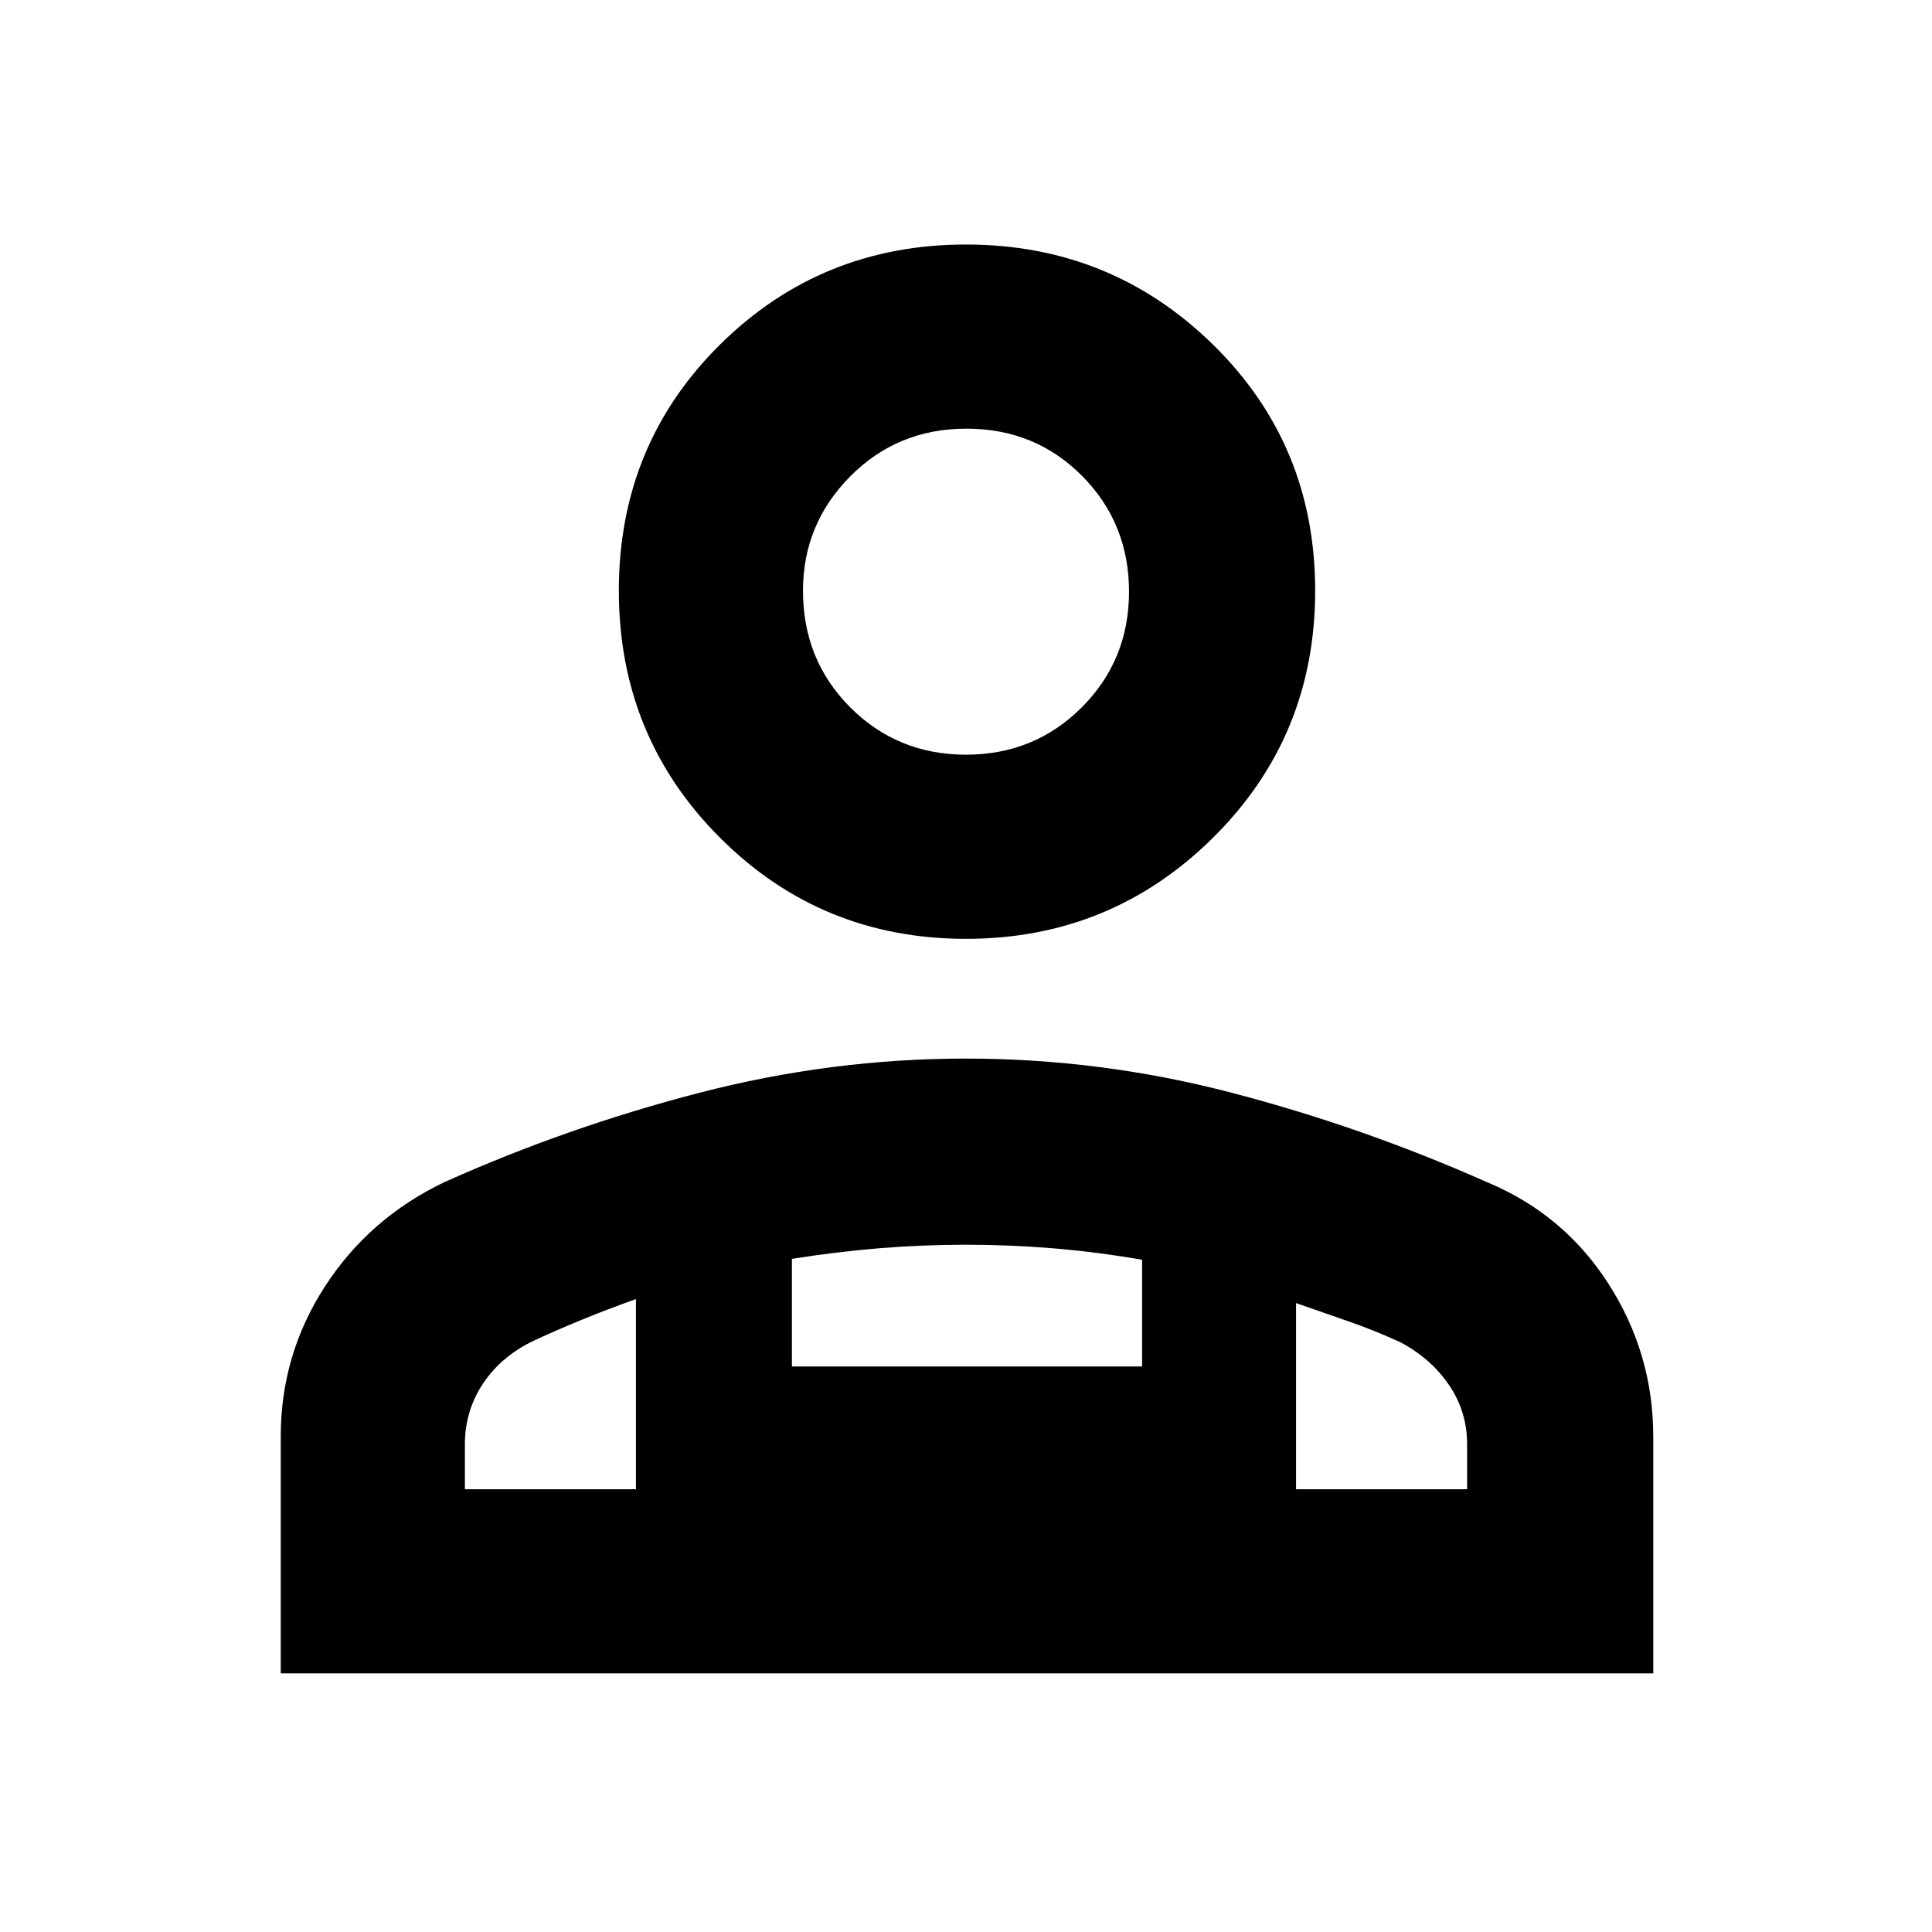 <svg xmlns="http://www.w3.org/2000/svg" height="48" viewBox="0 -960 960 960" width="48"><path d="M480-493.5q-72 0-122.25-50.25T307.5-666.5q0-72.5 50.25-122.25T480-838.5q72 0 122.75 49.75T653.5-666.5q0 72.5-50.75 122.75T480-493.5Zm-340.5 365v-117.795q0-40.529 21.927-74.423 21.927-33.895 59.152-51.778 61.136-27.433 126.797-44.468Q413.037-434 479.854-434q67.184 0 132.232 17 65.049 17 126.387 44.23 38.393 15.861 60.71 50.581t22.317 76.136V-128.5h-682ZM480-585q34 0 57.5-23.5T561-666q0-34-23.296-57.5-23.297-23.5-57.5-23.5Q446-747 422.5-723.319T399-666.5q0 34.5 23.5 58T480-585Zm164 272.5v92.5h85v-22.372q0-16.249-9-29.438Q711-285 695.929-293q-13.1-6-25.543-10.319-12.442-4.32-26.386-9.181Zm-250.5-21.986V-281h174v-53.047q-23-3.928-44.375-5.69-21.375-1.763-43.25-1.763t-43.125 1.763q-21.25 1.762-43.25 5.251ZM231-220h85v-94.5q-14 5-27.078 10.345Q275.844-298.81 263.5-293q-15.5 8-24 21.263-8.5 13.264-8.5 29.475V-220Zm413 0H316h328ZM480-666Z"/></svg>